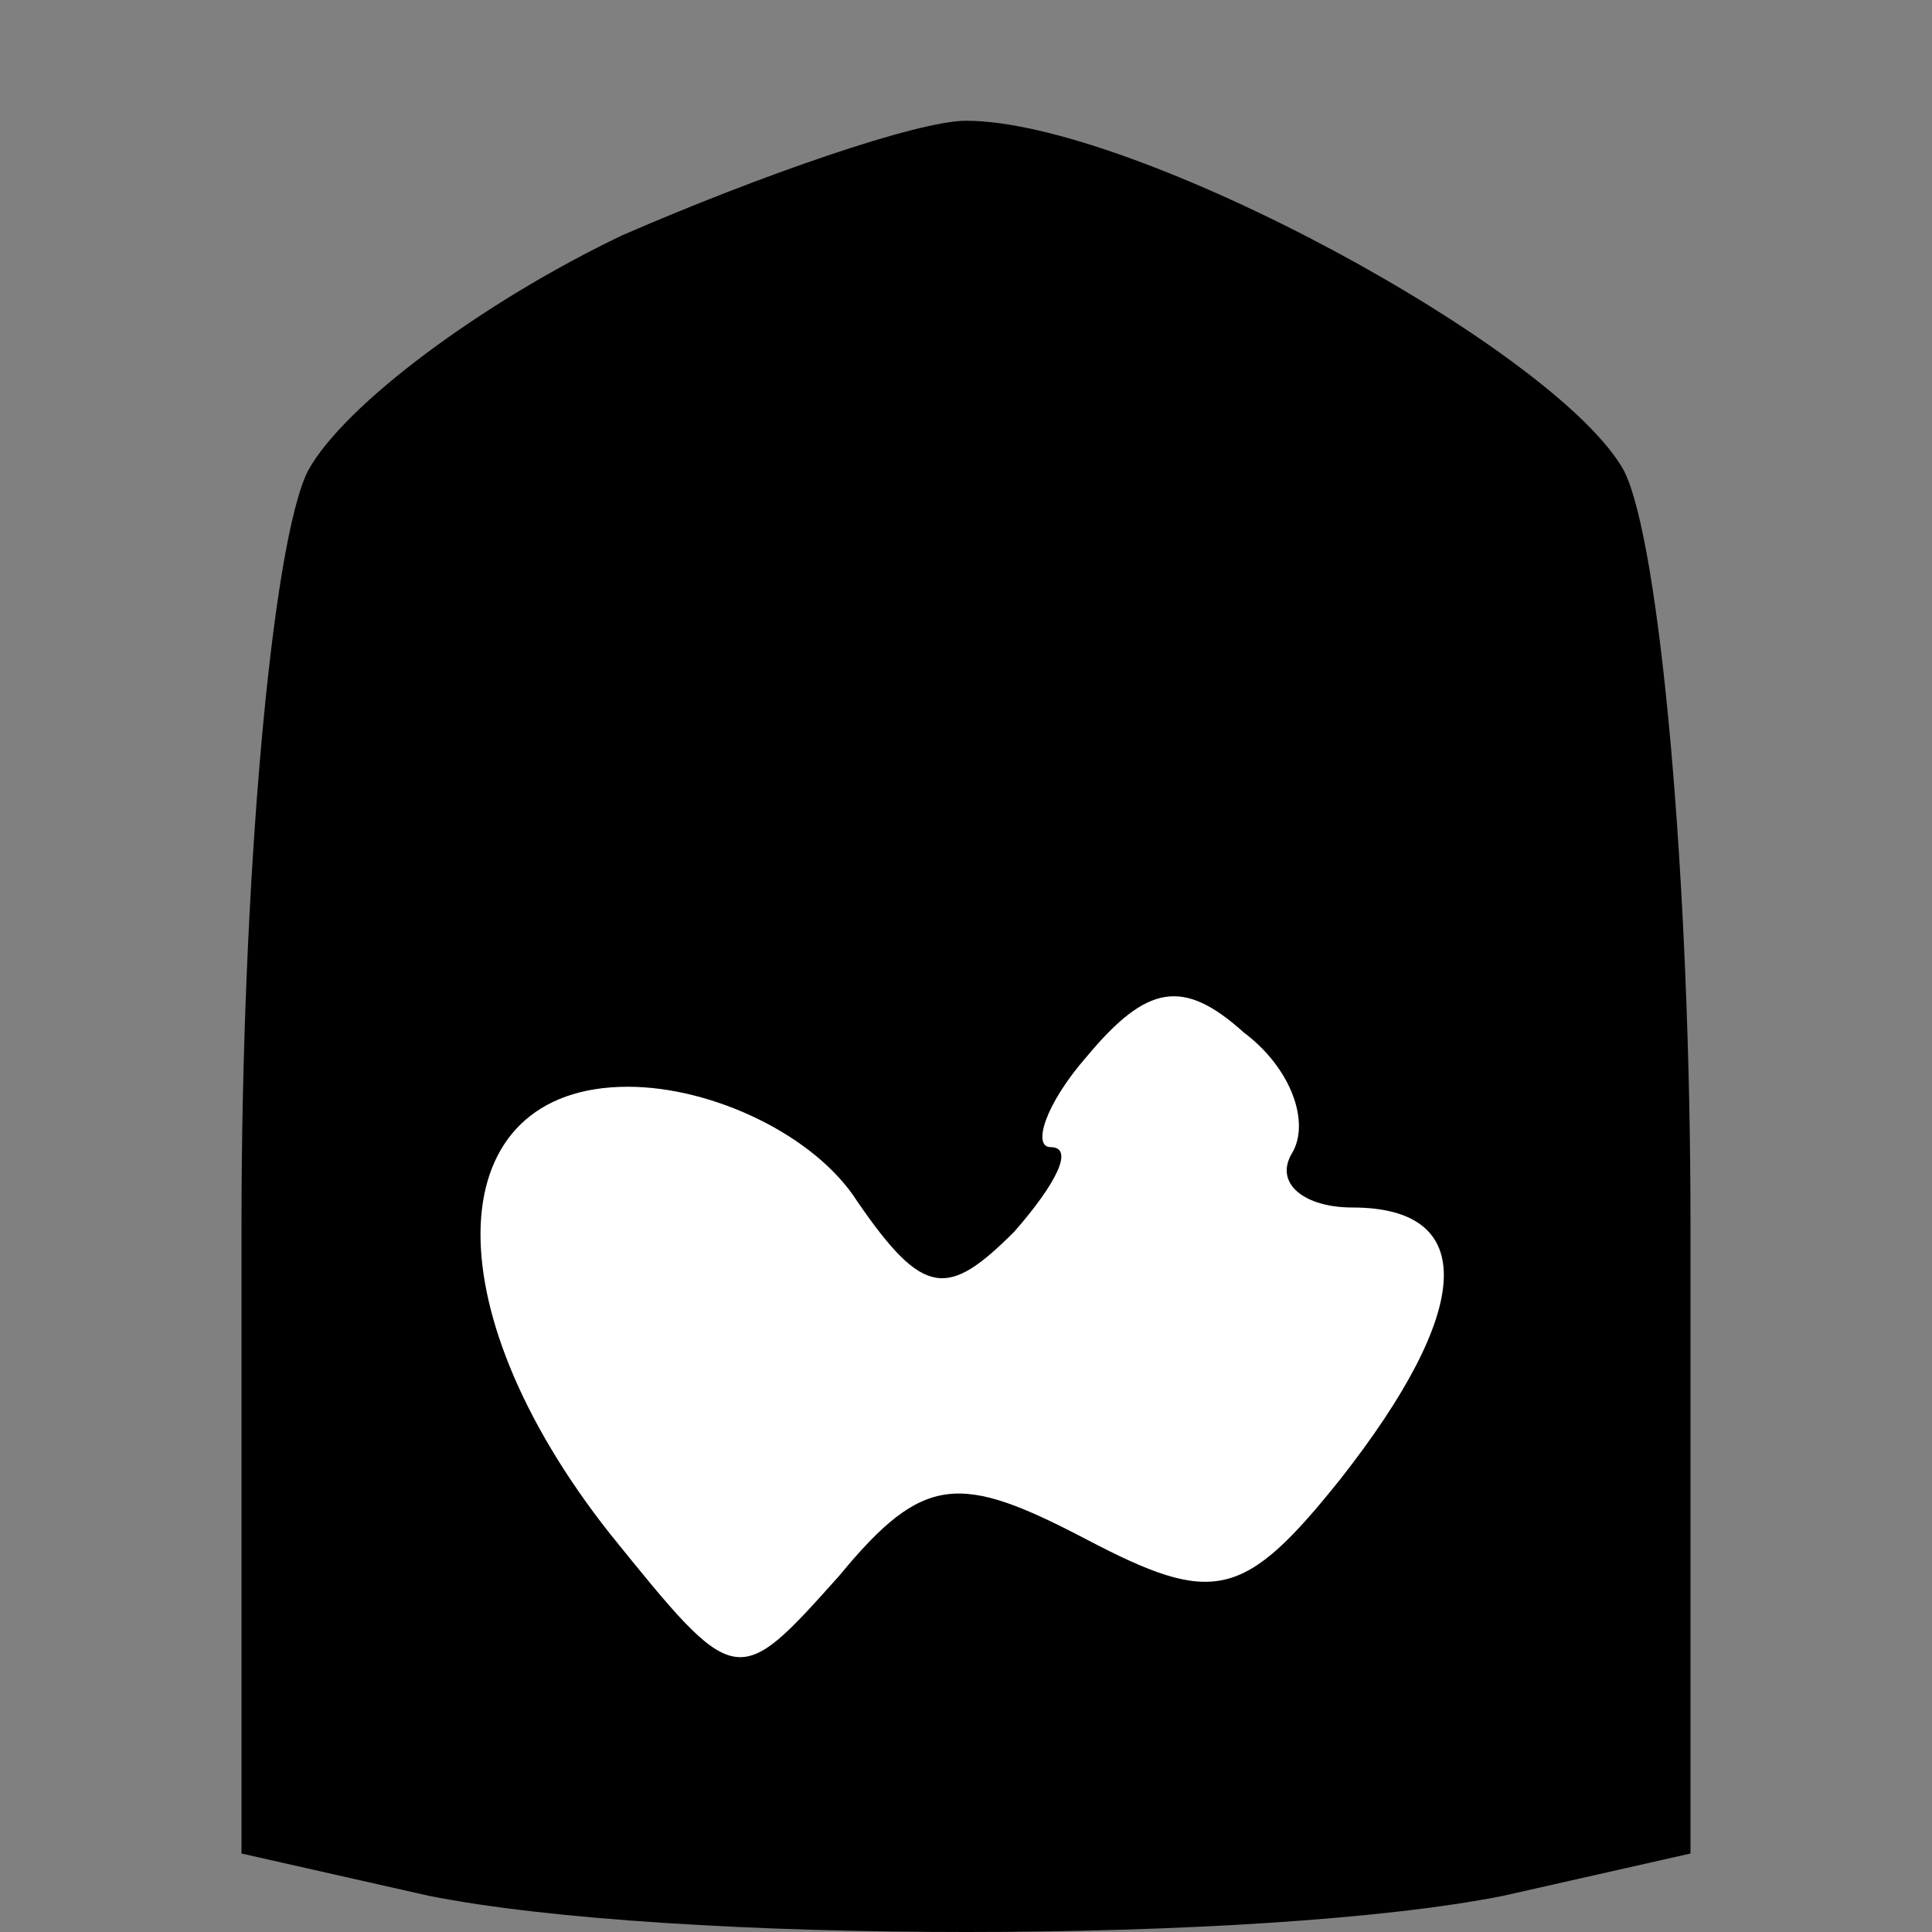 <?xml version="1.0" standalone="no"?>
<!DOCTYPE svg PUBLIC "-//W3C//DTD SVG 20010904//EN"
 "http://www.w3.org/TR/2001/REC-SVG-20010904/DTD/svg10.dtd">
<svg version="1.0" xmlns="http://www.w3.org/2000/svg"
 width="32pt" height="32pt" viewBox="0 0 32 32"
 preserveAspectRatio="xMidYMid meet">
<rect x="0" y="0" width="32" height="32" fill="#808080" stroke="none"/>
<g transform="translate(0,32) scale(0.1,-0.1)"
fill="#000000" stroke="none">
<path fill="#000000" stroke="none" d="M103 281 c-23 -11 -46 -28 -52 -39 -6
-12 -11 -68 -11 -125 l0 -104 31 -7 c40 -8 138 -8 178 0 l31 7 0 104 c0 57 -5
113 -11 125 -11 20 -81 58 -109 58 -8 0 -34 -9 -57 -19z"/>
<path fill="#ffffff" stroke="none" d="M214 129 c-3 -5 2 -9 10 -9 21 0 20
-17 -2 -45 -16 -20 -21 -21 -42 -10 -21 11 -27 11 -41 -6 -17 -19 -17 -19 -38
7 -30 38 -28 74 3 74 14 0 31 -8 38 -19 11 -16 15 -16 26 -5 7 8 10 14 6 14
-3 0 -1 7 6 15 10 12 16 13 26 4 8 -6 11 -15 8 -20z"/>
</g>
</svg>
